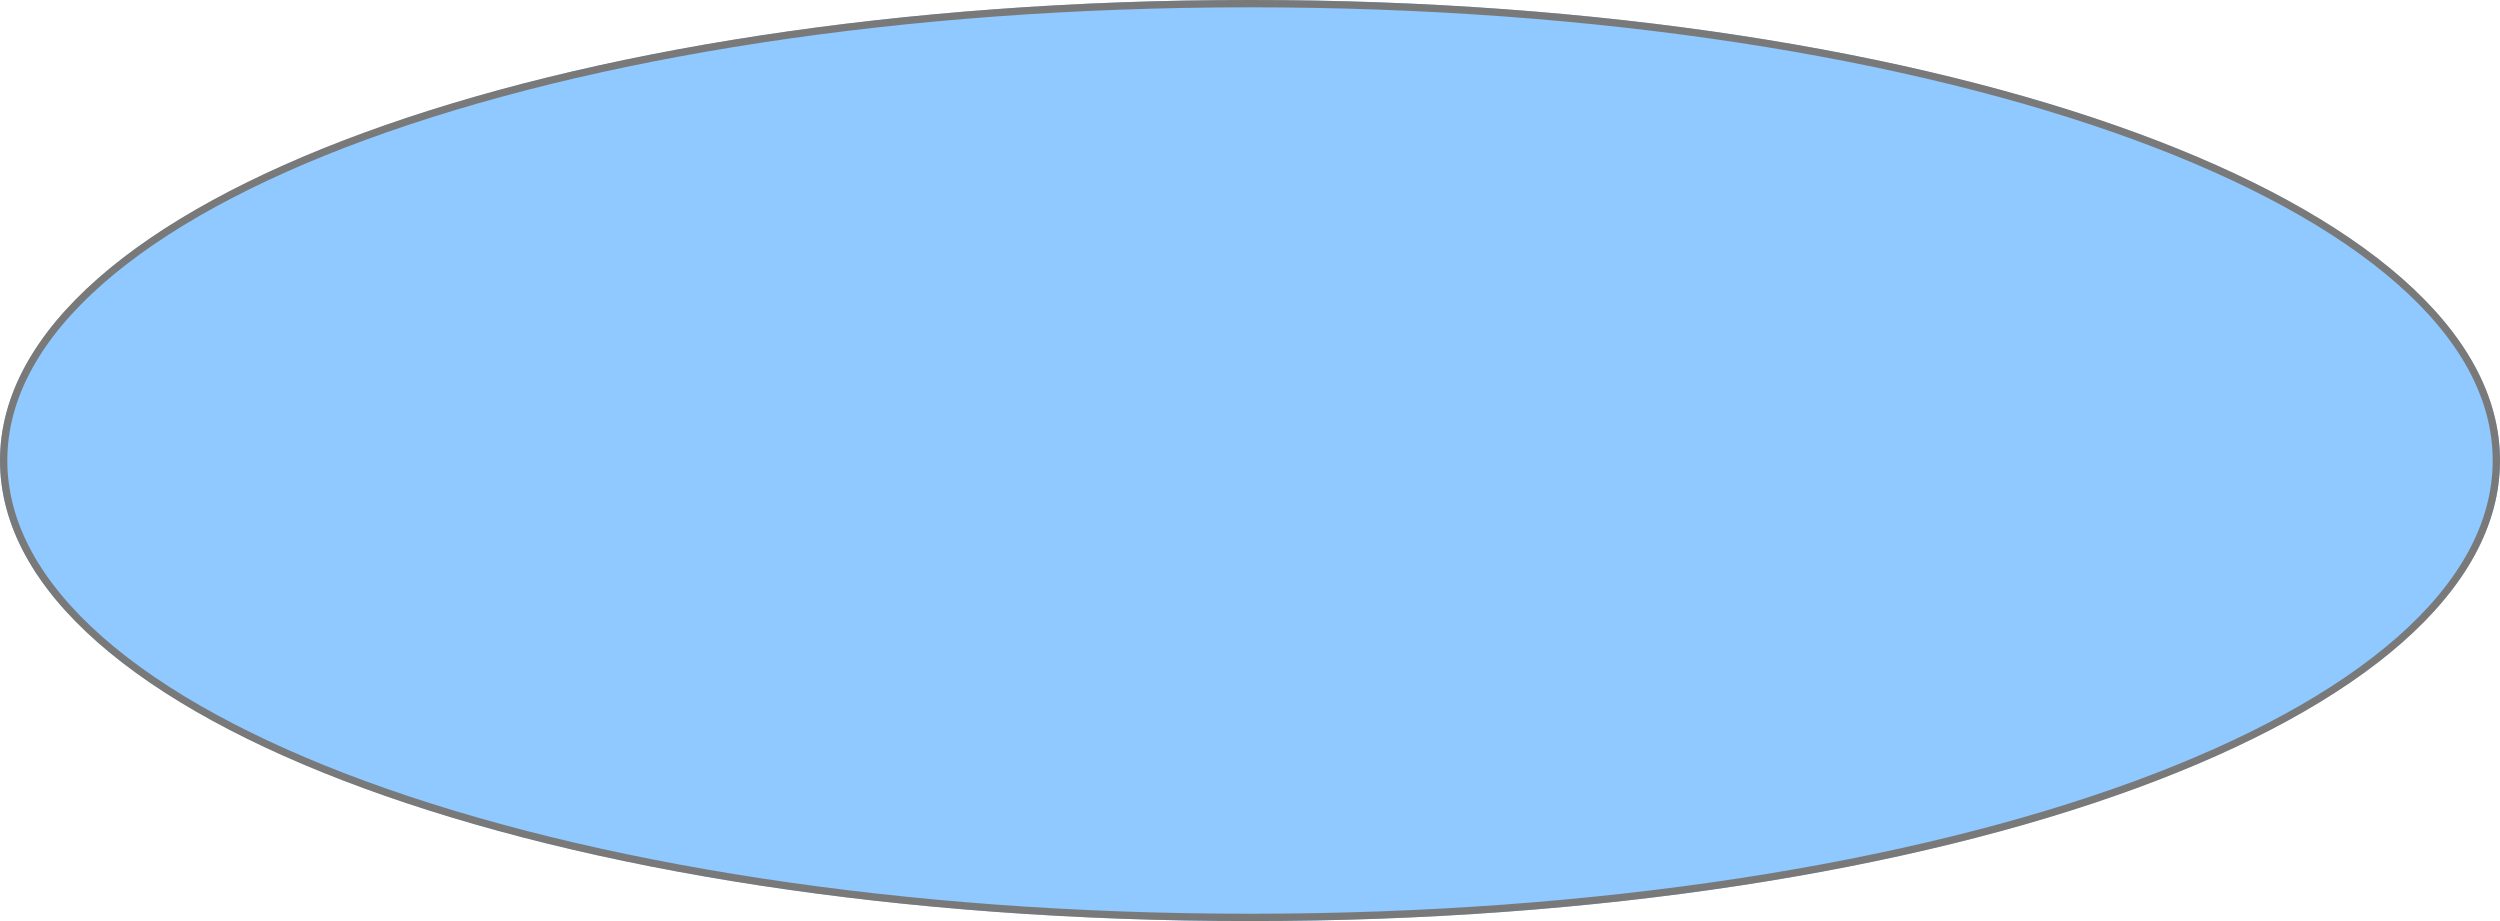﻿<?xml version="1.0" encoding="utf-8"?>
<svg version="1.1" xmlns:xlink="http://www.w3.org/1999/xlink" width="342px" height="126px" xmlns="http://www.w3.org/2000/svg">
  <g transform="matrix(1 0 0 1 -112 -28 )">
    <path d="M 283 28  C 378.76 28  454 55.72  454 91  C 454 126.28  378.76 154  283 154  C 187.24 154  112 126.28  112 91  C 112 55.72  187.24 28  283 28  Z " fill-rule="nonzero" fill="#8fc9ff" stroke="none" />
    <path d="M 283 28.5  C 378.48 28.5  453.5 56  453.5 91  C 453.5 126  378.48 153.5  283 153.5  C 187.52 153.5  112.5 126  112.5 91  C 112.5 56  187.52 28.5  283 28.5  Z " stroke-width="1" stroke="#797979" fill="none" />
  </g>
</svg>